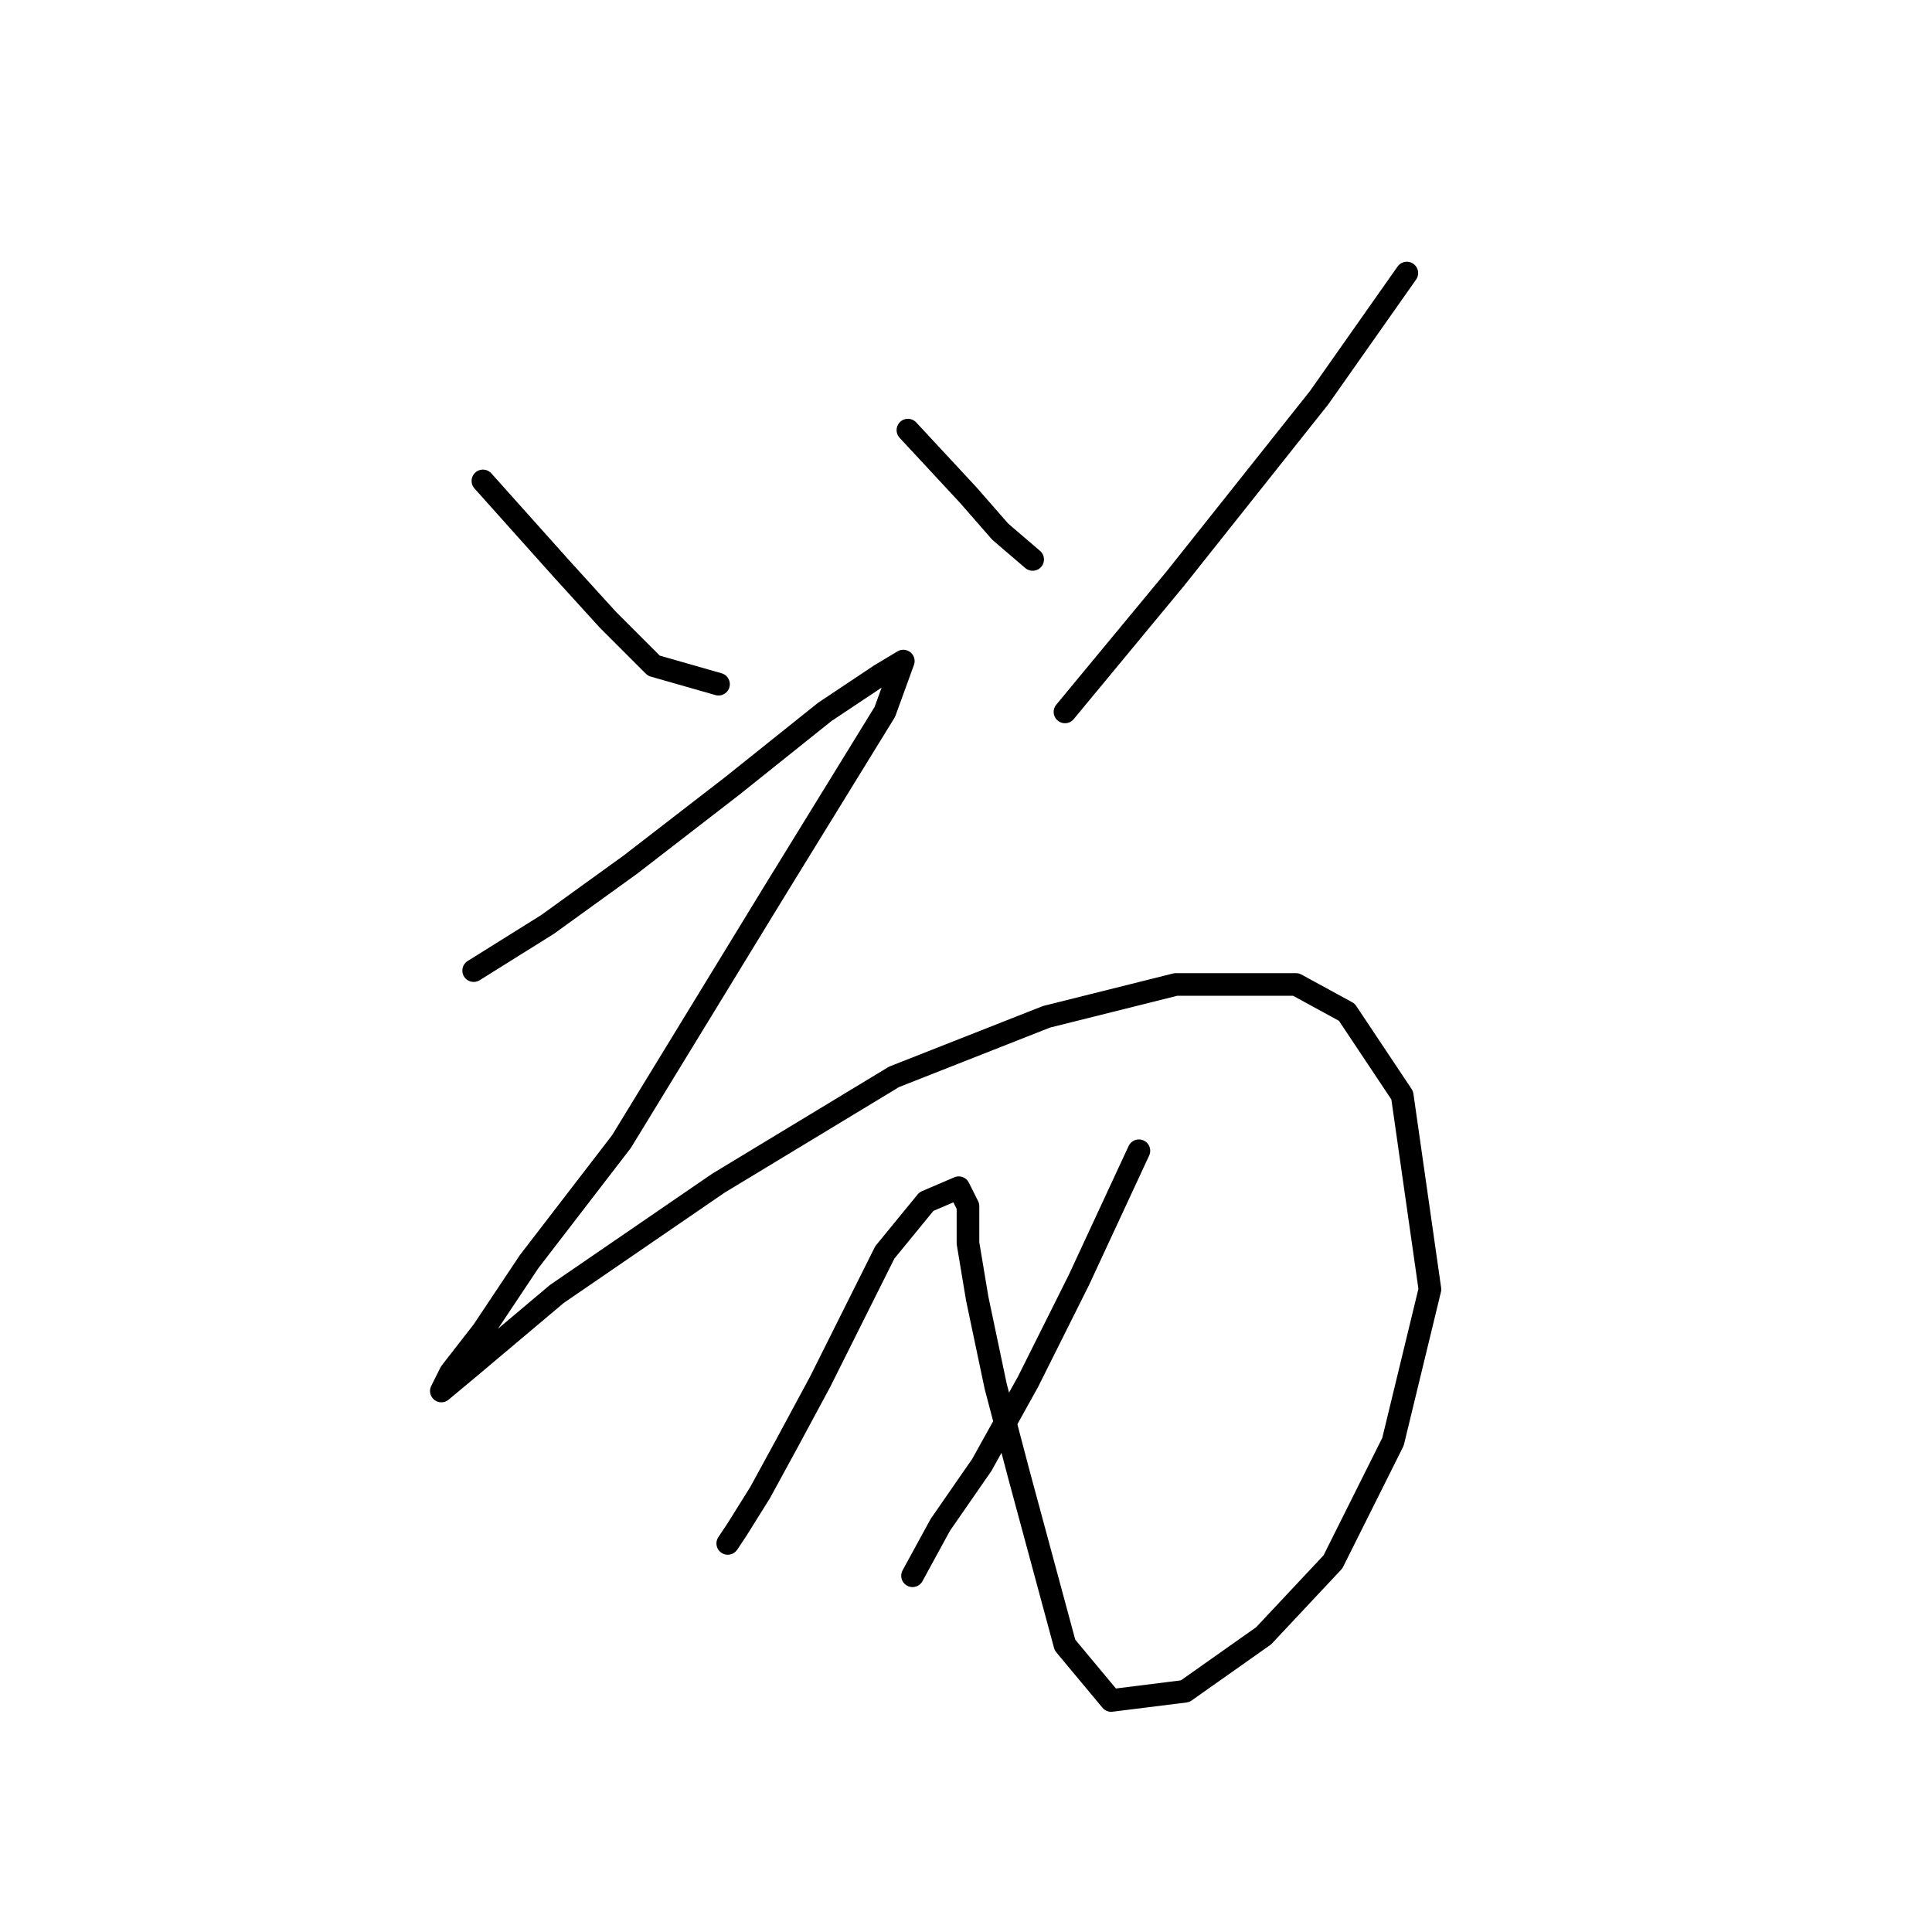 <?xml version="1.0" standalone="no"?>
    <svg width="256" height="256" xmlns="http://www.w3.org/2000/svg" version="1.1">
    <polyline stroke="black" stroke-width="3" stroke-linecap="round" fill="transparent" stroke-linejoin="round" points="63.99 63.726 74.396 75.356 80.517 82.089 86.638 88.21 95.207 90.658 95.207 90.658 " />
        <polyline stroke="black" stroke-width="3" stroke-linecap="round" fill="transparent" stroke-linejoin="round" points="120.304 56.992 128.262 65.562 132.546 70.459 136.831 74.131 136.831 74.131 " />
        <polyline stroke="black" stroke-width="3" stroke-linecap="round" fill="transparent" stroke-linejoin="round" points="186.412 36.18 174.782 52.707 155.807 76.58 141.116 94.331 141.116 94.331 " />
        <polyline stroke="black" stroke-width="3" stroke-linecap="round" fill="transparent" stroke-linejoin="round" points="62.765 128.61 72.559 122.488 83.577 114.531 97.044 104.125 109.286 94.331 116.631 89.434 119.692 87.598 117.244 94.331 102.553 118.204 82.353 151.258 70.111 167.173 63.99 176.354 59.705 181.863 58.481 184.312 62.153 181.251 73.784 171.457 95.207 156.767 118.468 142.688 138.668 134.731 155.807 130.446 171.722 130.446 178.455 134.119 185.8 145.137 189.473 170.845 184.576 191.045 176.619 206.96 167.437 216.754 157.031 224.099 147.237 225.323 141.116 217.978 134.995 195.33 131.934 183.7 129.486 172.07 128.262 164.724 128.262 159.827 127.037 157.379 122.753 159.215 117.244 165.948 108.674 183.088 104.389 191.045 100.716 197.778 97.656 202.675 96.432 204.512 96.432 204.512 " />
        <polyline stroke="black" stroke-width="3" stroke-linecap="round" fill="transparent" stroke-linejoin="round" points="150.91 152.482 142.952 169.621 136.219 183.088 130.098 194.106 124.589 202.063 120.916 208.796 120.916 208.796 " />
        </svg>